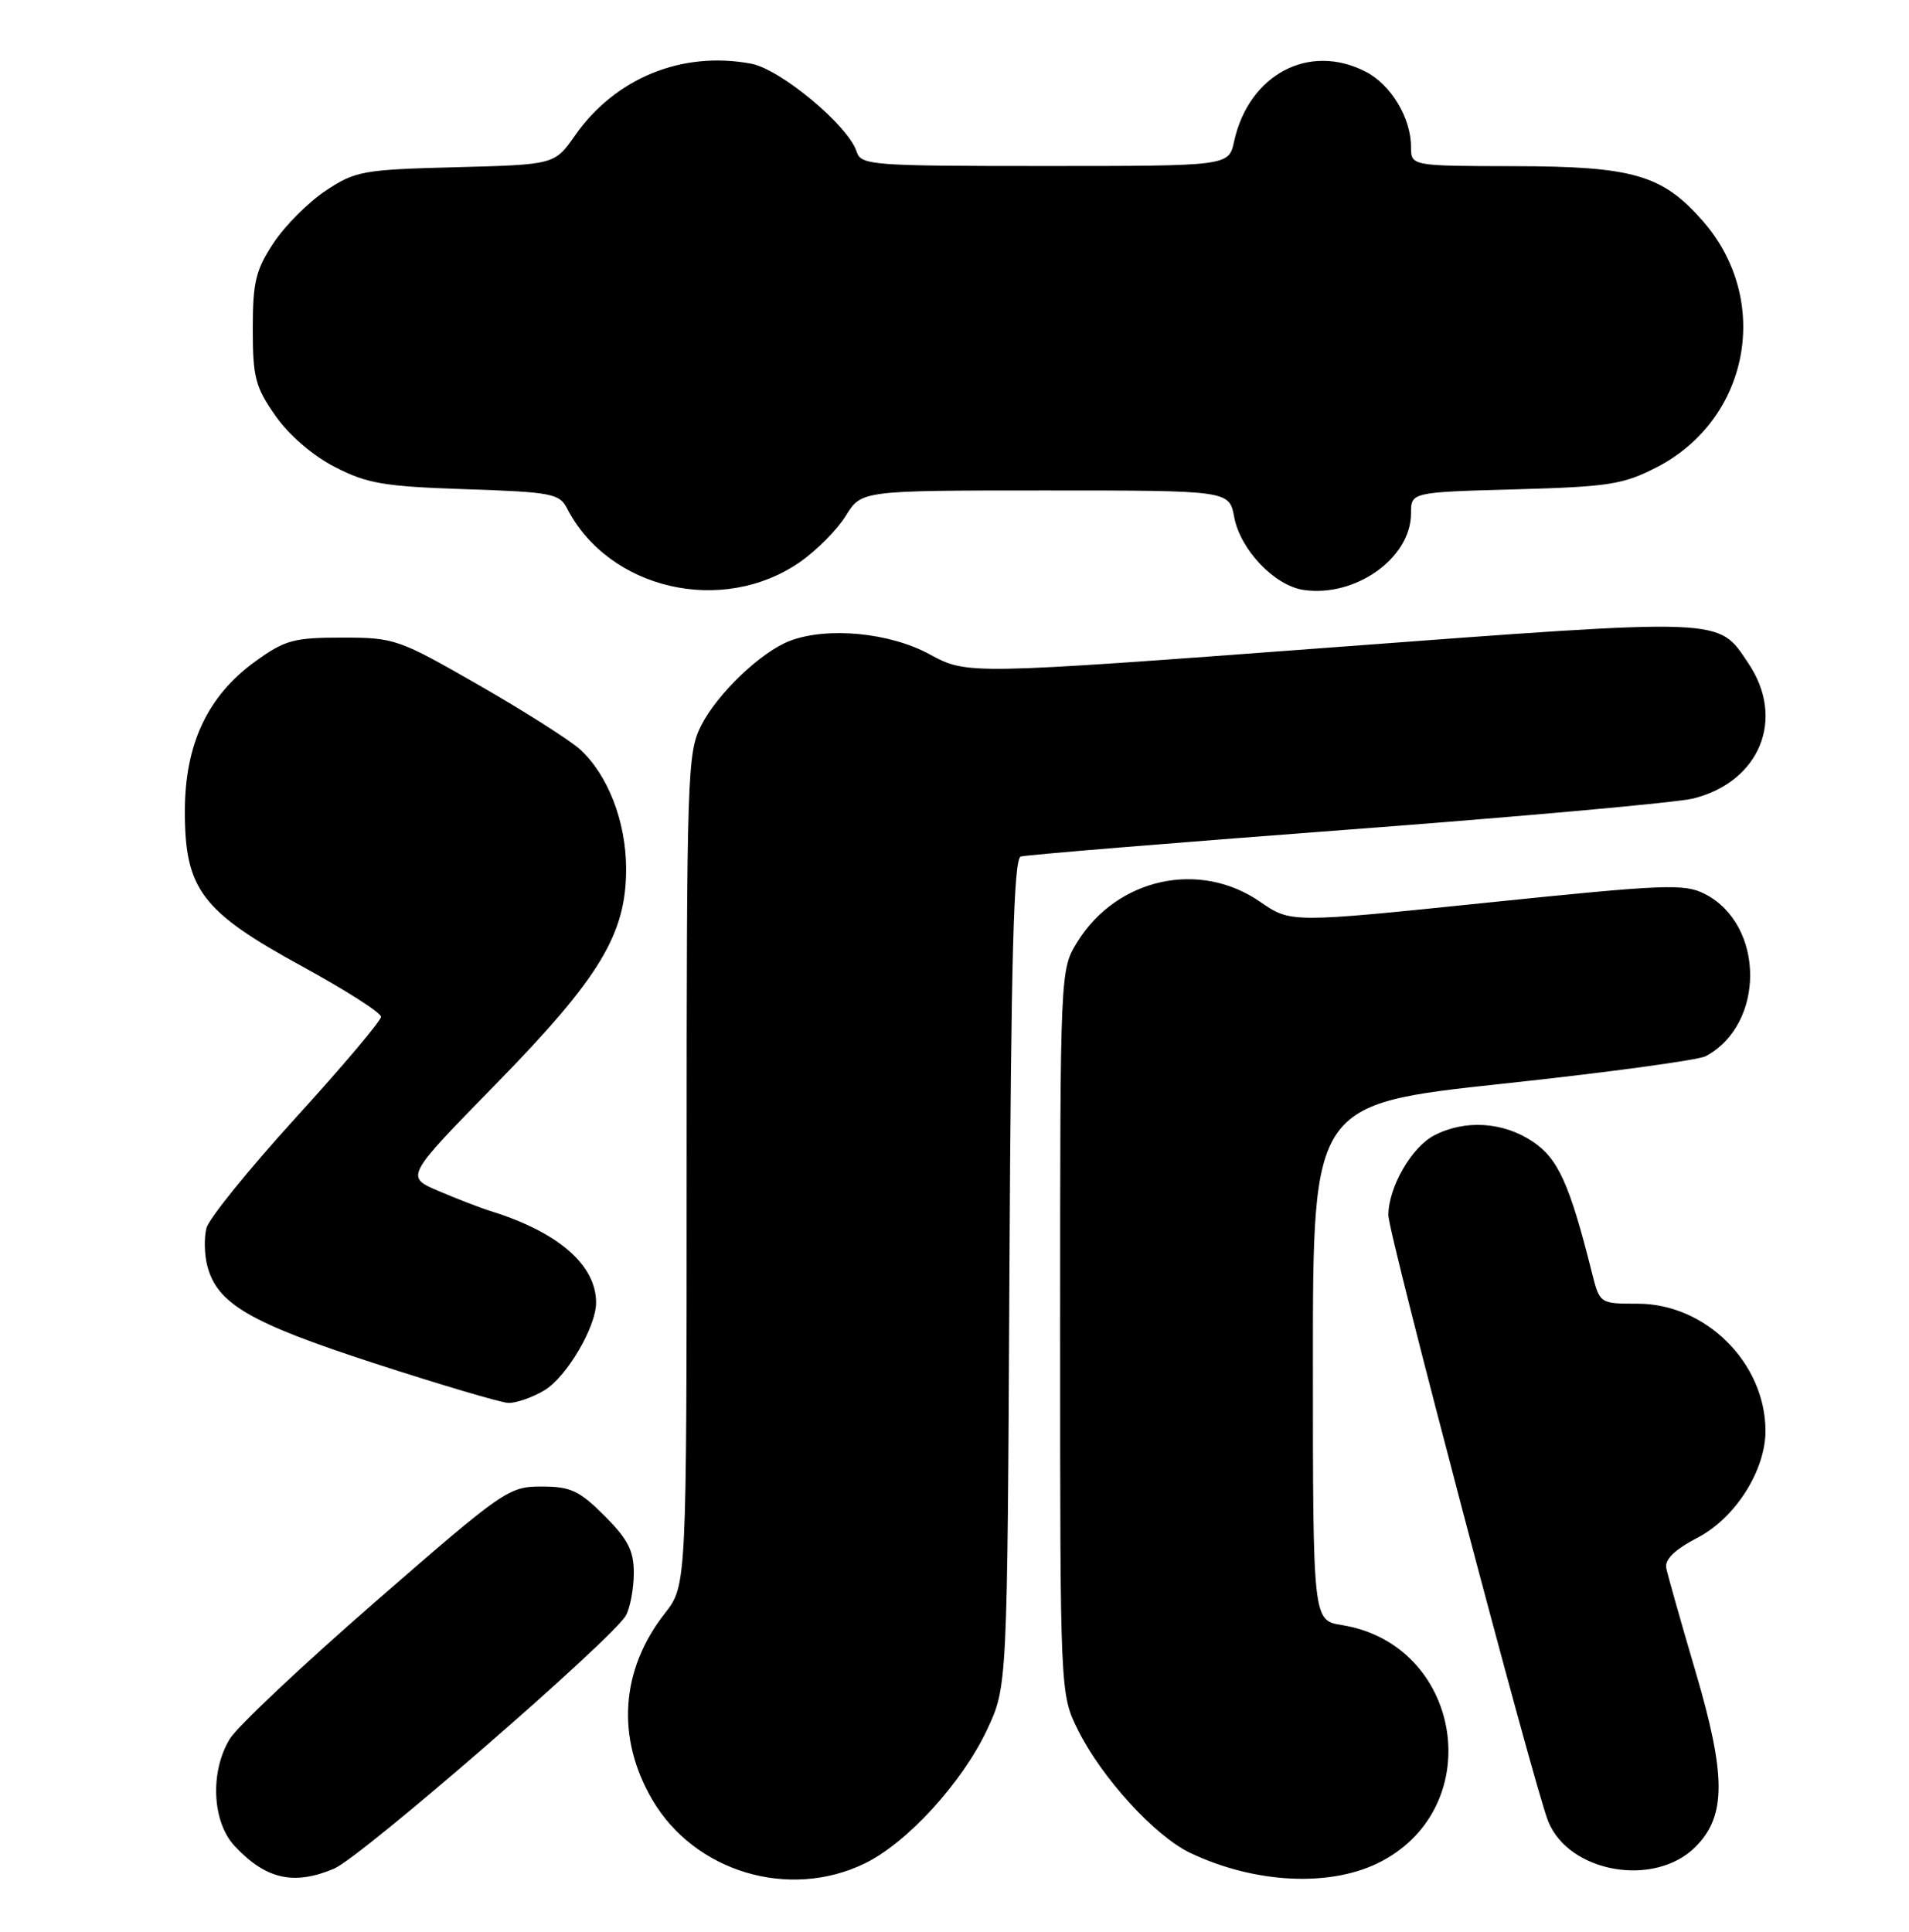 <?xml version="1.0" encoding="UTF-8" standalone="no"?>
<!DOCTYPE svg PUBLIC "-//W3C//DTD SVG 1.1//EN" "http://www.w3.org/Graphics/SVG/1.1/DTD/svg11.dtd" >
<svg xmlns="http://www.w3.org/2000/svg" xmlns:xlink="http://www.w3.org/1999/xlink" version="1.1" viewBox="0 0 253 256">
 <g >
 <path fill="currentColor"
d=" M 44.28 247.64 C 47.90 246.10 81.36 217.06 82.97 214.06 C 83.53 213.00 84.00 210.47 84.00 208.45 C 84.00 205.50 83.22 203.99 80.12 200.88 C 76.76 197.53 75.62 197.00 71.76 197.00 C 67.42 197.00 66.75 197.47 49.77 212.25 C 40.13 220.64 31.44 228.82 30.46 230.44 C 27.81 234.78 28.10 241.41 31.08 244.62 C 35.20 249.05 38.93 249.90 44.28 247.64 Z  M 114.59 246.96 C 120.22 244.23 127.52 236.25 130.82 229.22 C 133.50 223.50 133.50 223.50 133.78 168.71 C 134.00 126.75 134.35 113.82 135.28 113.51 C 135.95 113.30 155.40 111.70 178.50 109.96 C 201.60 108.22 222.26 106.36 224.41 105.82 C 233.25 103.60 236.66 95.25 231.71 87.90 C 227.61 81.81 229.13 81.87 176.34 85.81 C 128.18 89.41 128.18 89.41 123.20 86.71 C 117.92 83.83 109.65 83.04 104.68 84.93 C 100.89 86.37 95.09 91.90 92.94 96.12 C 91.09 99.75 91.00 102.45 91.00 155.02 C 91.00 210.12 91.00 210.12 88.11 213.81 C 82.24 221.30 81.64 230.30 86.46 238.53 C 92.06 248.07 104.55 251.82 114.59 246.96 Z  M 183.09 246.67 C 197.26 239.20 193.68 217.89 177.83 215.36 C 174.00 214.74 174.00 214.74 174.00 180.54 C 174.00 146.33 174.00 146.33 199.14 143.62 C 212.97 142.14 225.08 140.49 226.06 139.97 C 233.95 135.75 233.90 122.59 225.98 118.49 C 223.25 117.08 220.81 117.18 197.03 119.63 C 171.06 122.31 171.06 122.31 167.02 119.52 C 159.00 113.96 148.06 116.35 142.80 124.80 C 140.50 128.50 140.50 128.50 140.50 176.50 C 140.50 224.50 140.50 224.50 142.87 229.28 C 146.02 235.62 153.06 243.32 157.73 245.55 C 166.41 249.68 176.54 250.13 183.09 246.67 Z  M 224.70 244.76 C 228.79 240.66 228.79 235.35 224.69 221.45 C 222.75 214.88 221.02 208.74 220.83 207.81 C 220.61 206.66 221.93 205.37 225.00 203.77 C 230.02 201.14 234.02 194.81 233.98 189.54 C 233.91 180.56 226.04 172.77 217.03 172.77 C 212.01 172.77 212.01 172.77 210.97 168.63 C 208.01 156.86 206.50 153.53 203.10 151.27 C 199.20 148.67 194.16 148.35 190.09 150.46 C 187.07 152.01 184.00 157.36 184.00 161.05 C 184.00 163.51 203.31 236.73 205.18 241.37 C 207.94 248.20 219.28 250.17 224.70 244.76 Z  M 72.12 184.27 C 75.06 182.54 79.00 175.87 79.00 172.63 C 79.00 167.63 73.97 163.27 65.00 160.49 C 63.62 160.06 60.52 158.86 58.11 157.83 C 53.71 155.95 53.71 155.95 65.67 143.72 C 79.54 129.53 83.01 123.78 82.98 115.05 C 82.95 108.85 80.57 102.70 76.88 99.32 C 75.57 98.12 69.55 94.29 63.50 90.82 C 52.81 84.68 52.30 84.50 45.35 84.50 C 38.92 84.50 37.76 84.82 33.85 87.64 C 27.50 92.23 24.50 98.62 24.50 107.55 C 24.50 117.86 26.73 120.80 40.07 128.08 C 45.80 131.22 50.50 134.21 50.50 134.75 C 50.50 135.28 45.42 141.29 39.21 148.11 C 33.01 154.92 27.67 161.51 27.36 162.75 C 27.04 163.99 27.08 166.20 27.45 167.67 C 28.73 172.76 32.99 175.26 49.62 180.67 C 58.35 183.51 66.33 185.87 67.35 185.92 C 68.36 185.96 70.51 185.22 72.12 184.27 Z  M 106.01 74.49 C 108.21 72.97 110.94 70.21 112.09 68.36 C 114.16 65.00 114.16 65.00 138.54 65.00 C 162.91 65.00 162.91 65.00 163.57 68.54 C 164.39 72.87 168.91 77.61 172.76 78.18 C 179.65 79.19 187.00 73.95 187.00 68.04 C 187.00 65.23 187.00 65.23 200.81 64.85 C 213.21 64.51 215.12 64.21 219.55 61.93 C 231.89 55.58 234.85 39.73 225.65 29.26 C 220.31 23.17 216.43 22.05 200.75 22.02 C 187.00 22.00 187.00 22.00 187.00 19.45 C 187.00 15.65 184.35 11.23 181.03 9.52 C 173.50 5.62 165.51 9.85 163.55 18.76 C 162.84 22.00 162.84 22.00 138.49 22.00 C 115.46 22.00 114.10 21.90 113.53 20.10 C 112.44 16.66 103.47 9.18 99.55 8.44 C 90.39 6.73 81.56 10.32 76.21 17.95 C 73.50 21.82 73.50 21.82 60.42 22.16 C 48.10 22.48 47.10 22.66 43.18 25.26 C 40.89 26.78 37.78 29.89 36.26 32.19 C 33.89 35.77 33.50 37.36 33.50 43.59 C 33.50 50.02 33.84 51.30 36.51 55.11 C 38.31 57.68 41.47 60.40 44.40 61.90 C 48.66 64.09 50.89 64.47 61.67 64.83 C 73.08 65.21 74.15 65.41 75.15 67.37 C 80.69 78.14 95.74 81.61 106.01 74.49 Z "/>
</g>
</svg>